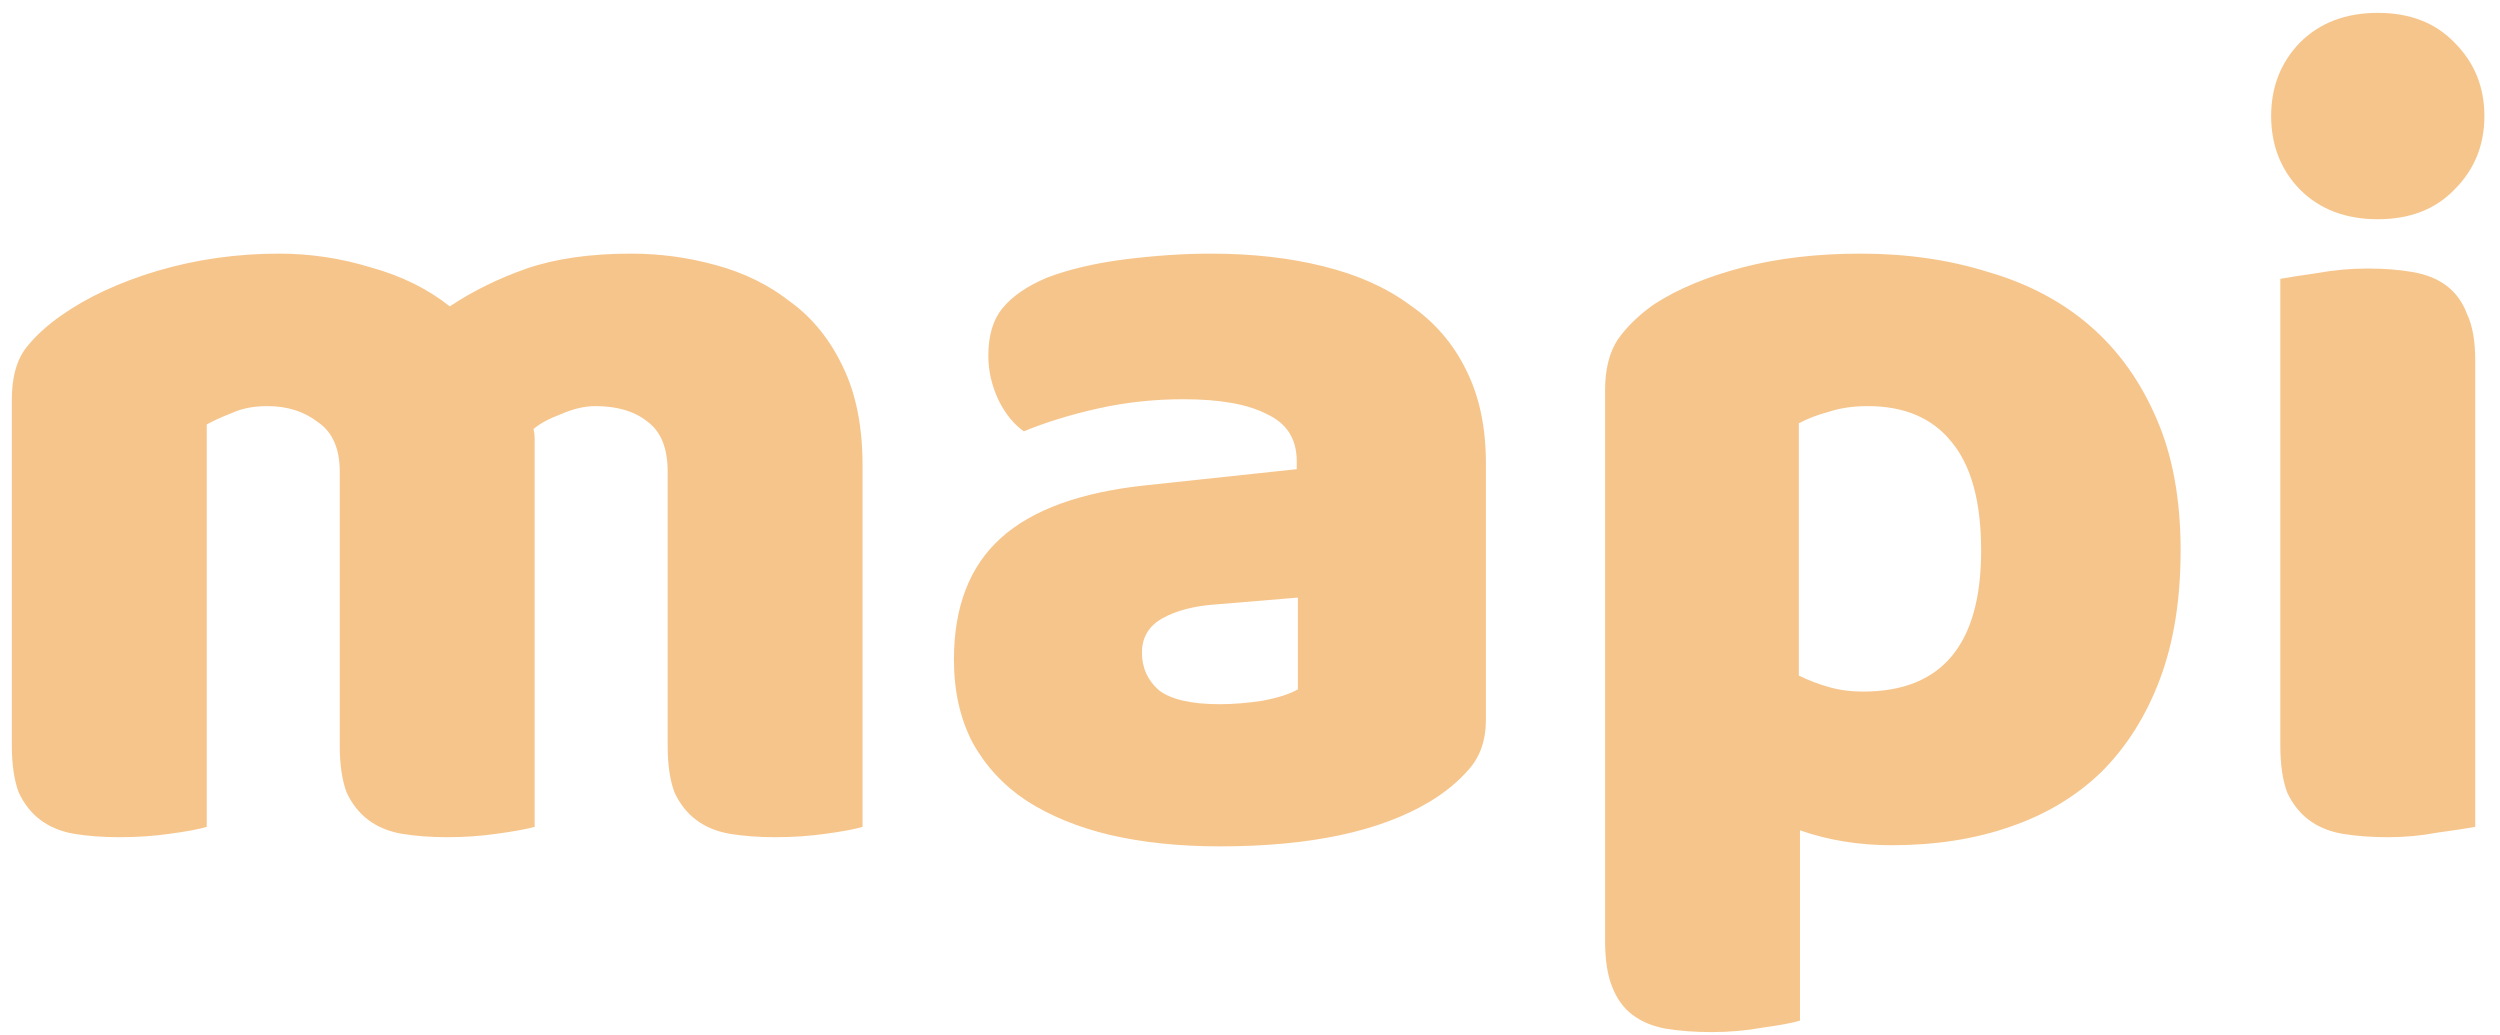 <svg width="157" height="65" viewBox="0 0 157 65" fill="none" xmlns="http://www.w3.org/2000/svg">
<path d="M17.52 15.928C19.488 15.928 21.408 16.216 23.28 16.792C25.2 17.32 26.856 18.136 28.248 19.24C29.688 18.28 31.296 17.488 33.072 16.864C34.896 16.24 37.08 15.928 39.624 15.928C41.448 15.928 43.224 16.168 44.952 16.648C46.728 17.128 48.288 17.896 49.632 18.952C51.024 19.96 52.128 21.328 52.944 23.056C53.76 24.736 54.168 26.8 54.168 29.248V51.928C53.688 52.072 52.92 52.216 51.864 52.36C50.856 52.504 49.8 52.576 48.696 52.576C47.64 52.576 46.68 52.504 45.816 52.36C45 52.216 44.304 51.928 43.728 51.496C43.152 51.064 42.696 50.488 42.36 49.768C42.072 49 41.928 48.016 41.928 46.816V29.608C41.928 28.168 41.52 27.136 40.704 26.512C39.888 25.84 38.784 25.504 37.392 25.504C36.72 25.504 36 25.672 35.232 26.008C34.464 26.296 33.888 26.608 33.504 26.944C33.552 27.136 33.576 27.328 33.576 27.52C33.576 27.664 33.576 27.808 33.576 27.952V51.928C33.048 52.072 32.256 52.216 31.2 52.36C30.192 52.504 29.16 52.576 28.104 52.576C27.048 52.576 26.088 52.504 25.224 52.36C24.408 52.216 23.712 51.928 23.136 51.496C22.56 51.064 22.104 50.488 21.768 49.768C21.48 49 21.336 48.016 21.336 46.816V29.608C21.336 28.168 20.88 27.136 19.968 26.512C19.104 25.84 18.048 25.504 16.8 25.504C15.936 25.504 15.192 25.648 14.568 25.936C13.944 26.176 13.416 26.416 12.984 26.656V51.928C12.504 52.072 11.736 52.216 10.68 52.36C9.672 52.504 8.616 52.576 7.512 52.576C6.456 52.576 5.496 52.504 4.632 52.36C3.816 52.216 3.12 51.928 2.544 51.496C1.968 51.064 1.512 50.488 1.176 49.768C0.888 49 0.744 48.016 0.744 46.816V25.072C0.744 23.776 1.008 22.744 1.536 21.976C2.112 21.208 2.88 20.488 3.84 19.816C5.472 18.664 7.488 17.728 9.888 17.008C12.336 16.288 14.88 15.928 17.52 15.928ZM76.611 44.224C77.427 44.224 78.315 44.152 79.275 44.008C80.283 43.816 81.027 43.576 81.507 43.288V37.528L76.323 37.96C74.979 38.056 73.875 38.344 73.011 38.824C72.147 39.304 71.715 40.024 71.715 40.984C71.715 41.944 72.075 42.736 72.795 43.36C73.563 43.936 74.835 44.224 76.611 44.224ZM76.035 15.928C78.627 15.928 80.979 16.192 83.091 16.72C85.251 17.248 87.075 18.064 88.563 19.168C90.099 20.224 91.275 21.592 92.091 23.272C92.907 24.904 93.315 26.848 93.315 29.104V45.232C93.315 46.48 92.955 47.512 92.235 48.328C91.563 49.096 90.747 49.768 89.787 50.344C86.667 52.216 82.275 53.152 76.611 53.152C74.067 53.152 71.763 52.912 69.699 52.432C67.683 51.952 65.931 51.232 64.443 50.272C63.003 49.312 61.875 48.088 61.059 46.6C60.291 45.112 59.907 43.384 59.907 41.416C59.907 38.104 60.891 35.56 62.859 33.784C64.827 32.008 67.875 30.904 72.003 30.472L81.435 29.464V28.96C81.435 27.568 80.811 26.584 79.563 26.008C78.363 25.384 76.611 25.072 74.307 25.072C72.483 25.072 70.707 25.264 68.979 25.648C67.251 26.032 65.691 26.512 64.299 27.088C63.675 26.656 63.147 26.008 62.715 25.144C62.283 24.232 62.067 23.296 62.067 22.336C62.067 21.088 62.355 20.104 62.931 19.384C63.555 18.616 64.491 17.968 65.739 17.44C67.131 16.912 68.763 16.528 70.635 16.288C72.555 16.048 74.355 15.928 76.035 15.928ZM116.855 15.928C119.735 15.928 122.399 16.312 124.847 17.08C127.343 17.8 129.479 18.928 131.255 20.464C133.031 22 134.423 23.944 135.431 26.296C136.439 28.6 136.943 31.36 136.943 34.576C136.943 37.648 136.511 40.336 135.647 42.64C134.783 44.944 133.559 46.888 131.975 48.472C130.391 50.008 128.471 51.16 126.215 51.928C124.007 52.696 121.535 53.08 118.799 53.08C116.735 53.08 114.815 52.768 113.039 52.144V64.096C112.559 64.24 111.791 64.384 110.735 64.528C109.679 64.72 108.599 64.816 107.495 64.816C106.439 64.816 105.479 64.744 104.615 64.6C103.799 64.456 103.103 64.168 102.527 63.736C101.951 63.304 101.519 62.704 101.231 61.936C100.943 61.216 100.799 60.256 100.799 59.056V24.496C100.799 23.2 101.063 22.144 101.591 21.328C102.167 20.512 102.935 19.768 103.895 19.096C105.383 18.136 107.231 17.368 109.439 16.792C111.647 16.216 114.119 15.928 116.855 15.928ZM116.999 43.432C121.943 43.432 124.415 40.48 124.415 34.576C124.415 31.504 123.791 29.224 122.543 27.736C121.343 26.248 119.591 25.504 117.287 25.504C116.375 25.504 115.559 25.624 114.839 25.864C114.119 26.056 113.495 26.296 112.967 26.584V42.424C113.543 42.712 114.167 42.952 114.839 43.144C115.511 43.336 116.231 43.432 116.999 43.432ZM142.628 7.288C142.628 5.464 143.228 3.928 144.428 2.68C145.676 1.432 147.308 0.808 149.324 0.808C151.34 0.808 152.948 1.432 154.148 2.68C155.396 3.928 156.02 5.464 156.02 7.288C156.02 9.112 155.396 10.648 154.148 11.896C152.948 13.144 151.34 13.768 149.324 13.768C147.308 13.768 145.676 13.144 144.428 11.896C143.228 10.648 142.628 9.112 142.628 7.288ZM155.444 51.928C154.916 52.024 154.124 52.144 153.068 52.288C152.06 52.48 151.028 52.576 149.972 52.576C148.916 52.576 147.956 52.504 147.092 52.36C146.276 52.216 145.58 51.928 145.004 51.496C144.428 51.064 143.972 50.488 143.636 49.768C143.348 49 143.204 48.016 143.204 46.816V17.512C143.732 17.416 144.5 17.296 145.508 17.152C146.564 16.96 147.62 16.864 148.676 16.864C149.732 16.864 150.668 16.936 151.484 17.08C152.348 17.224 153.068 17.512 153.644 17.944C154.22 18.376 154.652 18.976 154.94 19.744C155.276 20.464 155.444 21.424 155.444 22.624V51.928Z" fill="#F6C58B"/>
</svg>
